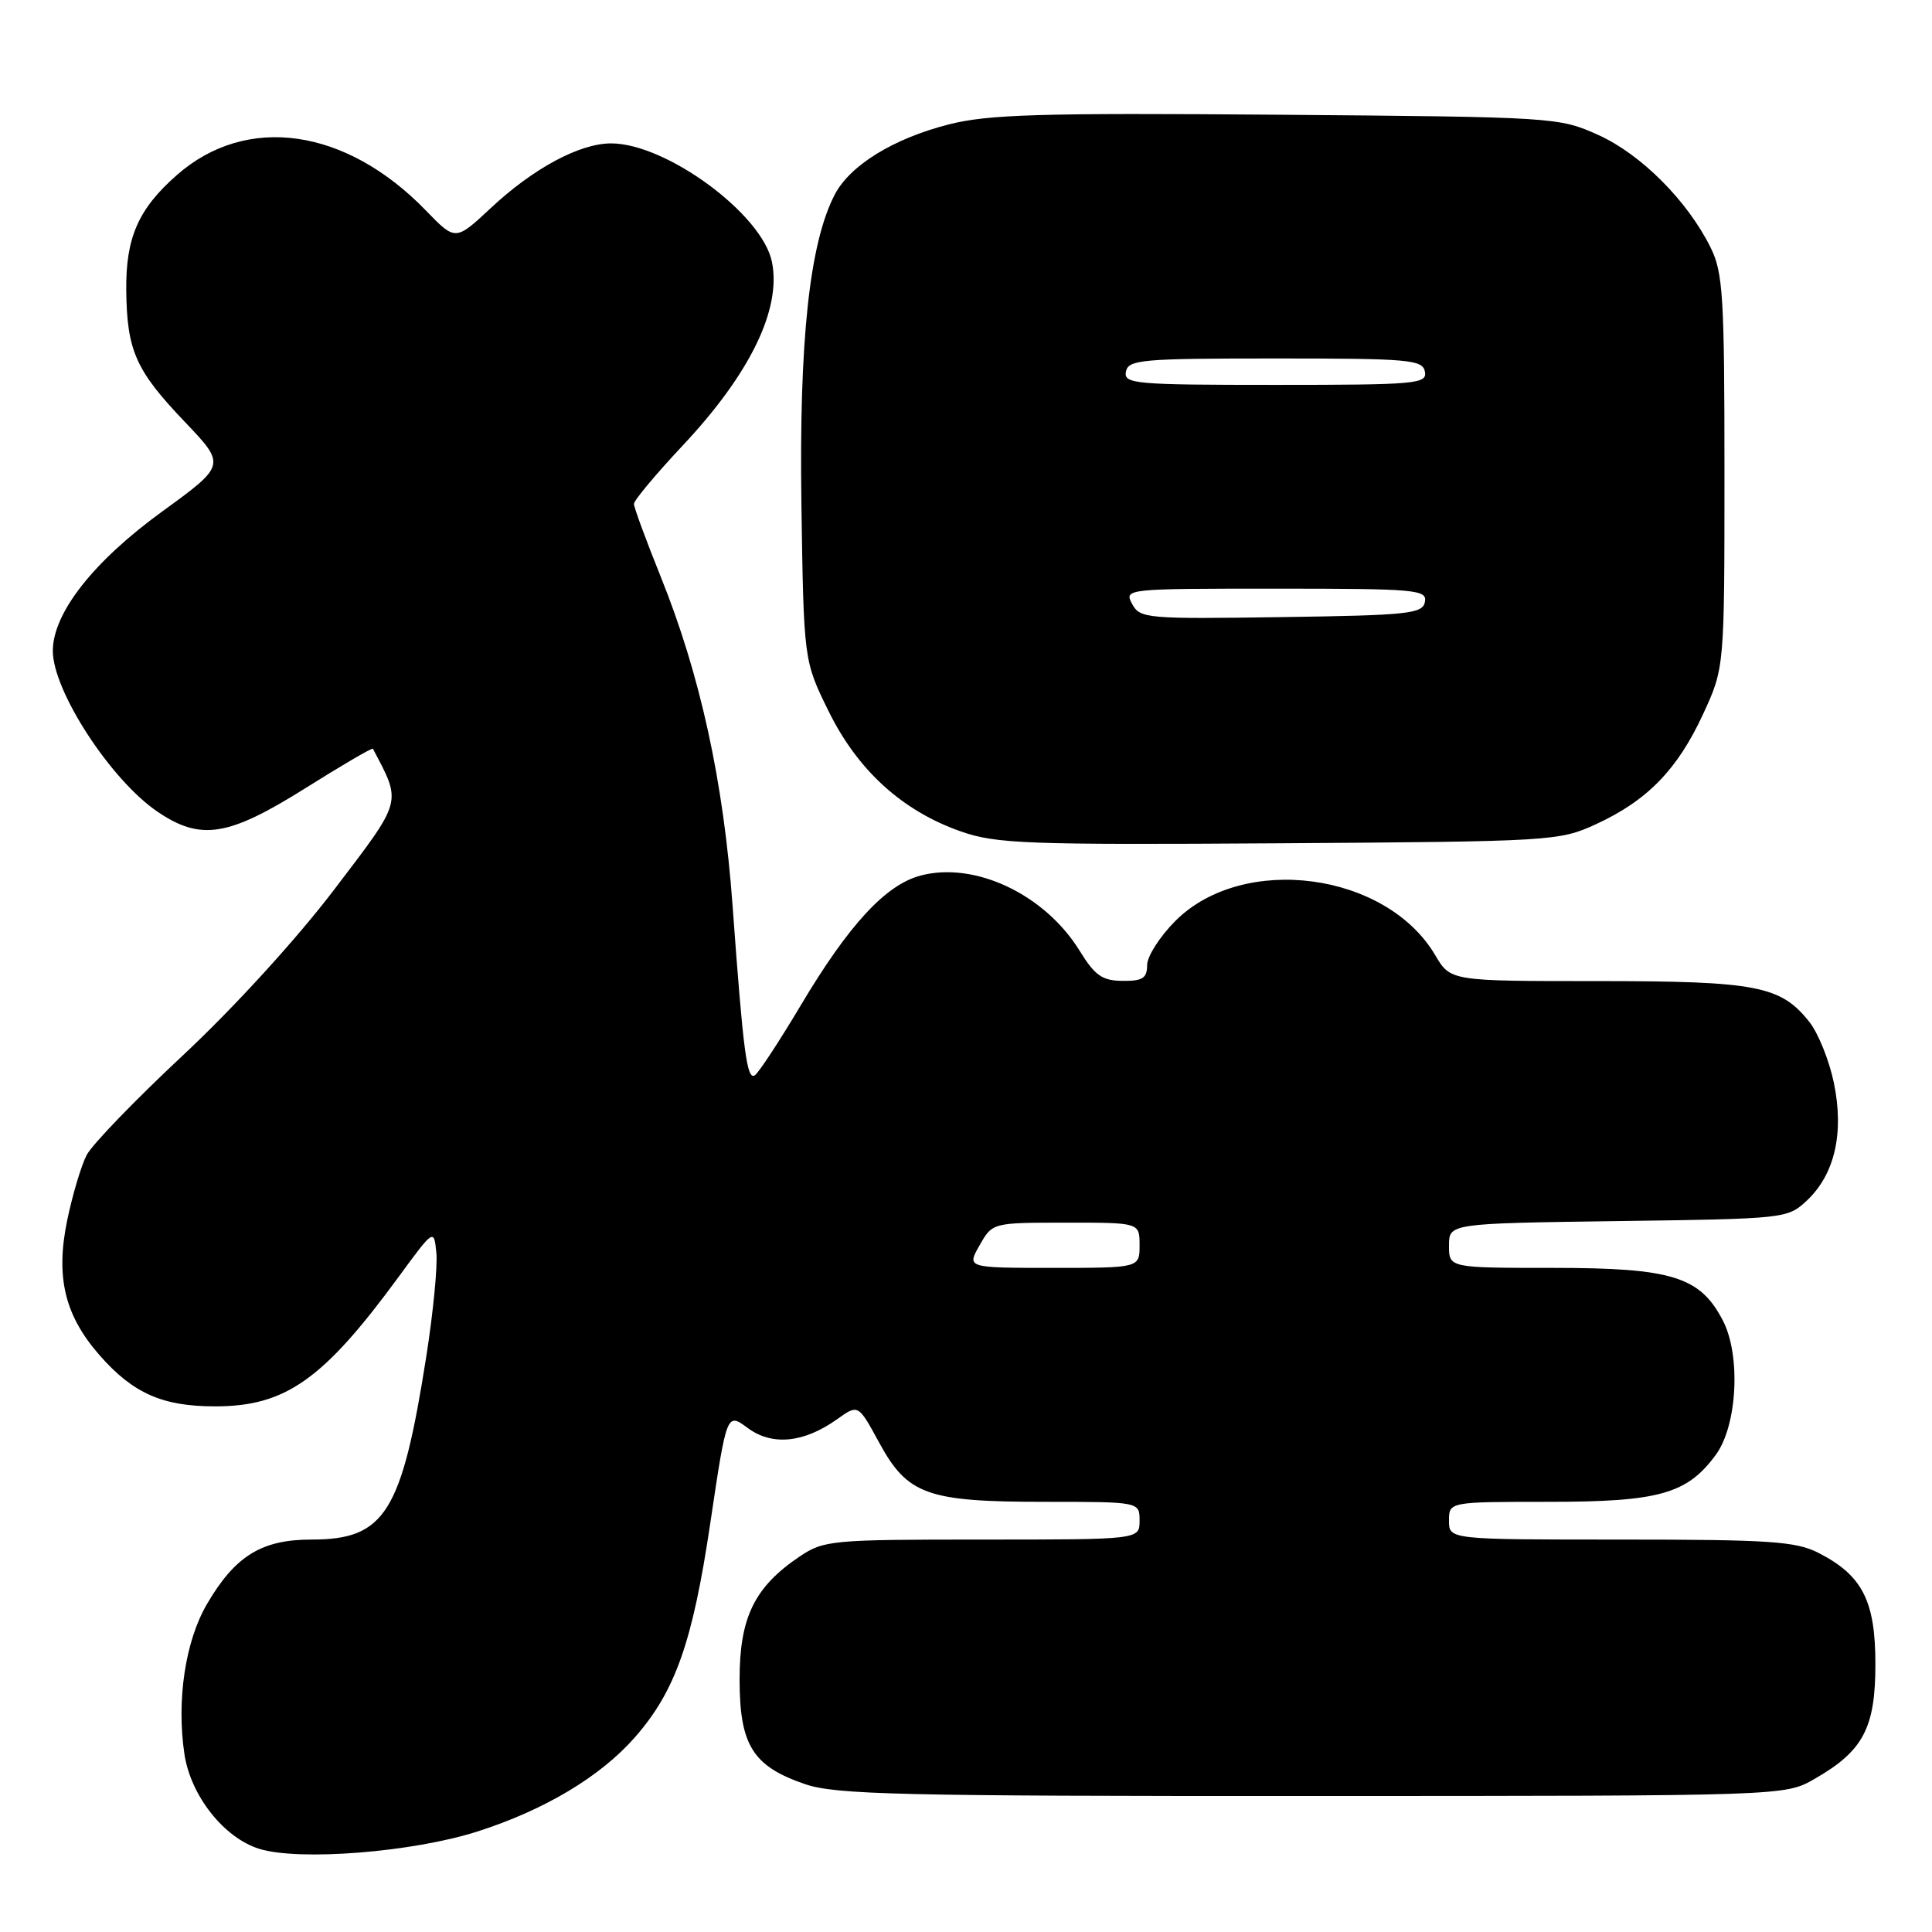 <?xml version="1.0" encoding="UTF-8" standalone="no"?>
<!DOCTYPE svg PUBLIC "-//W3C//DTD SVG 1.1//EN" "http://www.w3.org/Graphics/SVG/1.1/DTD/svg11.dtd" >
<svg xmlns="http://www.w3.org/2000/svg" xmlns:xlink="http://www.w3.org/1999/xlink" version="1.1" viewBox="0 0 256 256">
 <g >
 <path fill="currentColor"
d=" M 63.24 242.69 C 72.13 239.85 79.55 235.42 84.12 230.21 C 89.48 224.11 91.78 217.58 94.12 201.80 C 96.30 187.16 96.30 187.16 99.08 189.22 C 102.32 191.61 106.51 191.20 110.94 188.04 C 113.72 186.06 113.72 186.06 116.48 191.13 C 120.26 198.08 122.83 199.00 138.47 199.00 C 151.00 199.00 151.00 199.00 151.00 201.50 C 151.00 204.00 151.00 204.00 130.15 204.00 C 110.11 204.00 109.16 204.09 105.92 206.27 C 99.97 210.29 98.00 214.32 98.00 222.51 C 98.00 231.25 99.74 234.04 106.68 236.41 C 110.77 237.80 119.25 238.00 173.93 237.98 C 236.50 237.97 236.50 237.97 240.41 235.73 C 246.88 232.03 248.50 228.99 248.50 220.50 C 248.50 212.10 246.77 208.73 240.93 205.75 C 237.96 204.24 234.43 204.00 214.75 204.00 C 192.00 204.00 192.00 204.00 192.00 201.50 C 192.00 199.00 192.00 199.00 205.25 199.00 C 219.85 199.00 223.56 197.95 227.36 192.76 C 230.20 188.89 230.69 179.63 228.30 175.00 C 225.29 169.16 221.57 168.00 205.75 168.00 C 192.00 168.00 192.00 168.00 192.00 165.05 C 192.00 162.11 192.00 162.11 214.42 161.80 C 236.61 161.50 236.87 161.47 239.43 159.07 C 243.12 155.60 244.37 150.12 243.00 143.49 C 242.39 140.54 240.93 136.91 239.77 135.44 C 235.98 130.62 232.79 130.00 211.63 130.00 C 192.20 130.00 192.20 130.00 190.17 126.56 C 183.68 115.56 164.72 113.05 155.75 122.02 C 153.69 124.08 152.00 126.72 152.00 127.88 C 152.00 129.61 151.40 130.00 148.75 129.97 C 146.05 129.95 145.08 129.27 143.05 125.97 C 138.43 118.49 129.15 114.11 121.97 116.02 C 117.34 117.25 112.46 122.54 106.10 133.22 C 103.24 138.02 100.50 142.19 100.01 142.49 C 98.97 143.14 98.48 139.40 97.07 120.00 C 95.87 103.51 92.78 89.39 87.53 76.37 C 85.59 71.55 84.00 67.23 84.00 66.77 C 84.00 66.30 86.89 62.85 90.41 59.09 C 99.37 49.56 103.55 40.99 102.29 34.72 C 101.03 28.39 88.29 19.00 80.97 19.00 C 76.81 19.00 70.65 22.31 65.03 27.57 C 60.35 31.94 60.35 31.94 56.43 27.89 C 45.83 16.95 32.68 15.07 23.44 23.19 C 18.32 27.68 16.65 31.51 16.73 38.50 C 16.82 46.47 17.99 49.09 24.48 55.89 C 29.95 61.63 29.95 61.63 21.46 67.80 C 12.35 74.42 7.00 81.25 7.00 86.25 C 7.00 91.55 14.67 103.34 20.85 107.54 C 26.58 111.44 30.23 110.86 40.43 104.46 C 45.28 101.41 49.32 99.05 49.41 99.21 C 53.25 106.49 53.41 105.88 44.30 117.85 C 39.35 124.37 31.00 133.52 24.31 139.77 C 17.99 145.67 12.22 151.64 11.49 153.04 C 10.76 154.44 9.60 158.34 8.90 161.71 C 7.35 169.22 8.57 174.30 13.19 179.57 C 17.63 184.63 21.52 186.35 28.50 186.35 C 37.84 186.35 42.83 182.83 52.85 169.15 C 57.50 162.81 57.50 162.81 57.82 166.00 C 58.00 167.75 57.40 173.89 56.50 179.65 C 53.23 200.47 51.03 204.00 41.27 204.00 C 34.67 204.00 31.16 206.16 27.44 212.52 C 24.55 217.44 23.37 225.31 24.44 232.44 C 25.27 237.95 29.67 243.52 34.35 244.98 C 39.64 246.62 54.66 245.43 63.24 242.69 Z  M 211.50 109.20 C 218.27 106.08 222.28 101.96 225.66 94.64 C 228.50 88.50 228.50 88.50 228.50 62.50 C 228.50 39.20 228.31 36.11 226.65 32.77 C 223.57 26.58 217.44 20.44 211.79 17.89 C 206.56 15.53 206.08 15.50 169.20 15.20 C 137.75 14.95 130.93 15.16 125.70 16.49 C 118.35 18.37 112.61 21.91 110.59 25.82 C 107.26 32.26 105.88 45.15 106.19 66.75 C 106.50 87.55 106.50 87.55 109.80 94.25 C 113.66 102.09 119.57 107.45 127.32 110.17 C 132.02 111.81 135.95 111.96 169.50 111.74 C 205.74 111.50 206.60 111.45 211.50 109.20 Z  M 129.80 165.01 C 131.50 162.01 131.50 162.01 141.25 162.01 C 151.00 162.00 151.00 162.00 151.00 165.00 C 151.00 168.00 151.00 168.00 139.55 168.00 C 128.09 168.00 128.09 168.00 129.80 165.01 Z  M 150.01 80.02 C 148.94 78.02 149.17 78.00 169.04 78.00 C 187.65 78.00 189.12 78.13 188.81 79.75 C 188.51 81.33 186.66 81.53 169.78 81.77 C 151.91 82.03 151.05 81.96 150.01 80.02 Z  M 149.19 49.25 C 149.50 47.65 151.25 47.50 169.00 47.50 C 186.75 47.50 188.50 47.65 188.81 49.25 C 189.12 50.87 187.65 51.00 169.00 51.00 C 150.35 51.00 148.88 50.87 149.19 49.25 Z "/>
</g>
</svg>